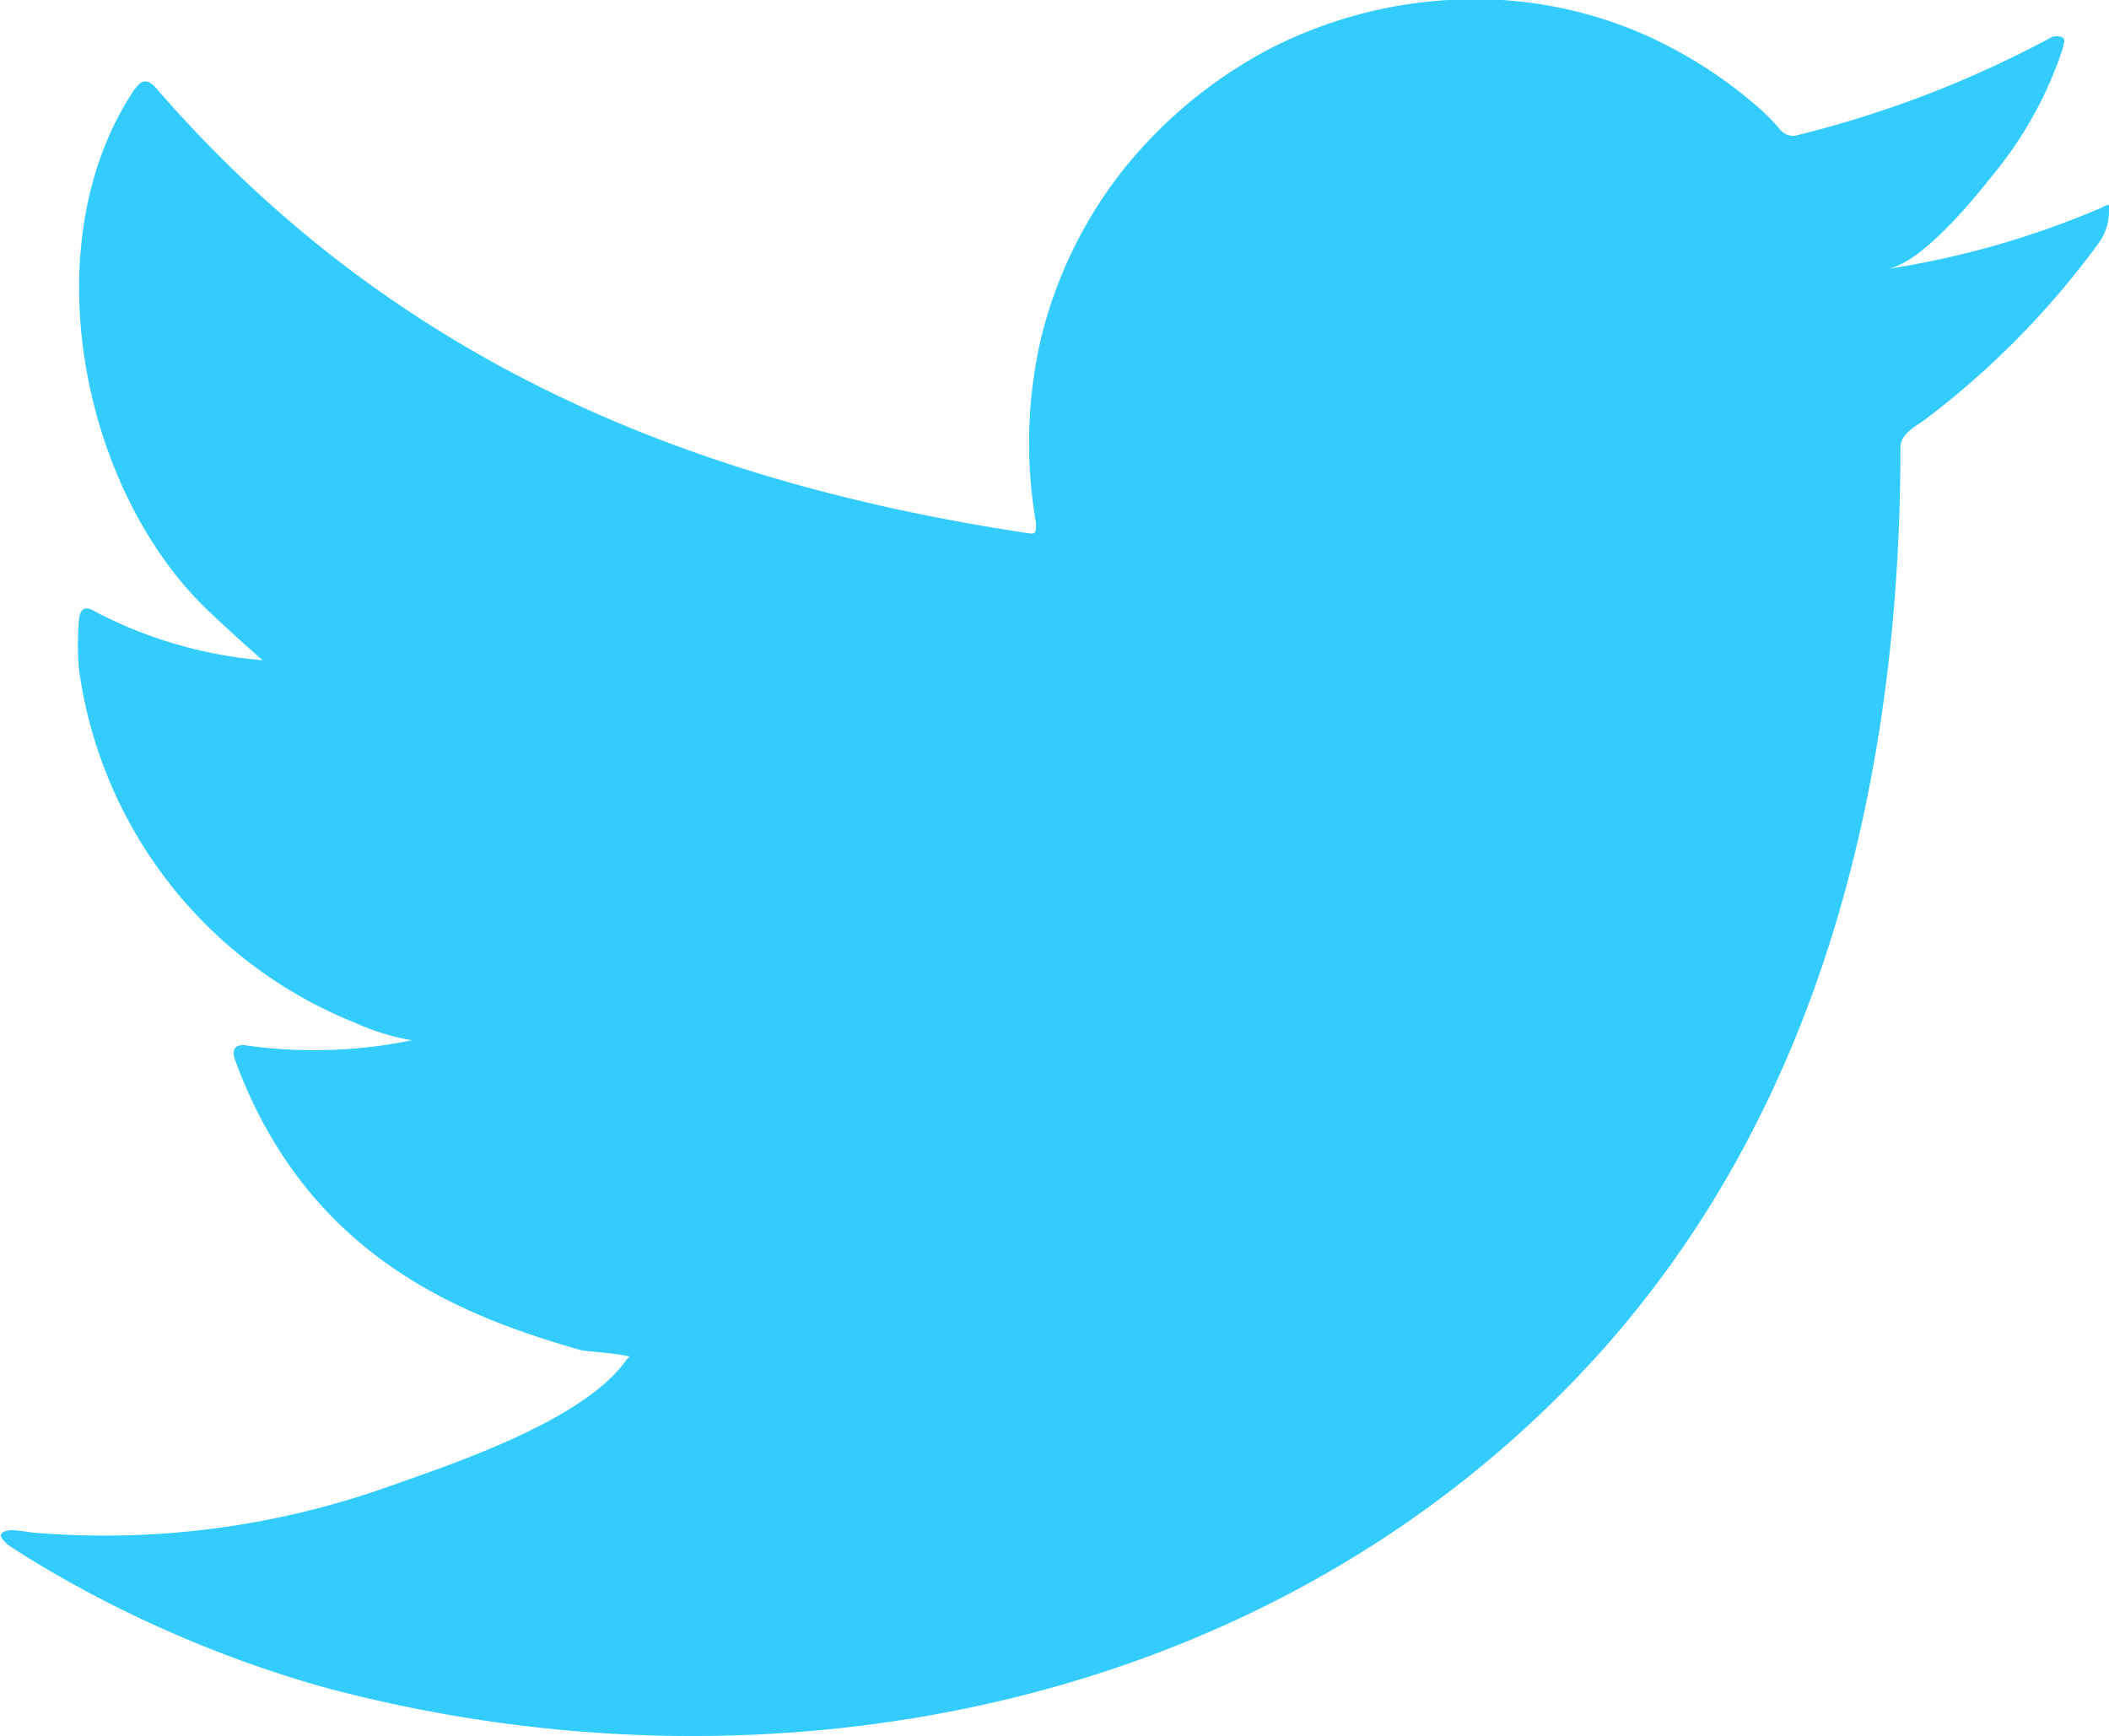 <svg xmlns="http://www.w3.org/2000/svg" viewBox="0 0 43.28 35.63"><defs><style>.cls-1{fill:#3cf;}</style></defs><g id="Camada_2" data-name="Camada 2"><g id="ELEMENTS"><path class="cls-1" d="M43.11,4.27a18.12,18.12,0,0,1-4.38,1.25c.7-.12,1.74-1.39,2.15-1.91A8,8,0,0,0,42.33,1c0-.07.07-.17,0-.23a.28.28,0,0,0-.24,0,22.19,22.19,0,0,1-5.19,2,.34.34,0,0,1-.36-.1,3.93,3.93,0,0,0-.45-.46A9.27,9.27,0,0,0,33.58.64,8.65,8.65,0,0,0,29.72,0a9.21,9.21,0,0,0-3.66,1,9.54,9.54,0,0,0-2.95,2.41A9,9,0,0,0,21.35,7a9.56,9.56,0,0,0-.09,3.73c0,.21,0,.24-.18.21C14,9.87,8,7.32,3.24,1.85c-.2-.24-.32-.24-.49,0C.65,5,1.67,10.07,4.29,12.55c.35.33.71.66,1.1,1a9,9,0,0,1-3.44-1c-.21-.13-.31-.05-.33.18a5.91,5.91,0,0,0,0,1A9.15,9.15,0,0,0,7.31,21a4.69,4.69,0,0,0,1.14.35,10,10,0,0,1-3.37.11c-.25-.05-.34.07-.25.31,1.49,4.05,4.69,5.25,7.09,5.94.32.05.65.05,1,.13,0,0,0,0-.06.06C12,29.15,9.27,30.05,8,30.5a17.39,17.39,0,0,1-7.36.95c-.39-.06-.48-.06-.58,0s0,.16.11.26c.5.33,1,.62,1.53.91a24.28,24.28,0,0,0,4.92,2C15.45,37,25.4,35.23,32,28.64c5.21-5.18,7-12.32,7-19.46,0-.28.33-.44.52-.58A17.42,17.42,0,0,0,43.06,5a1.12,1.12,0,0,0,.22-.69v0C43.28,4.16,43.28,4.19,43.11,4.27Z"/></g></g></svg>